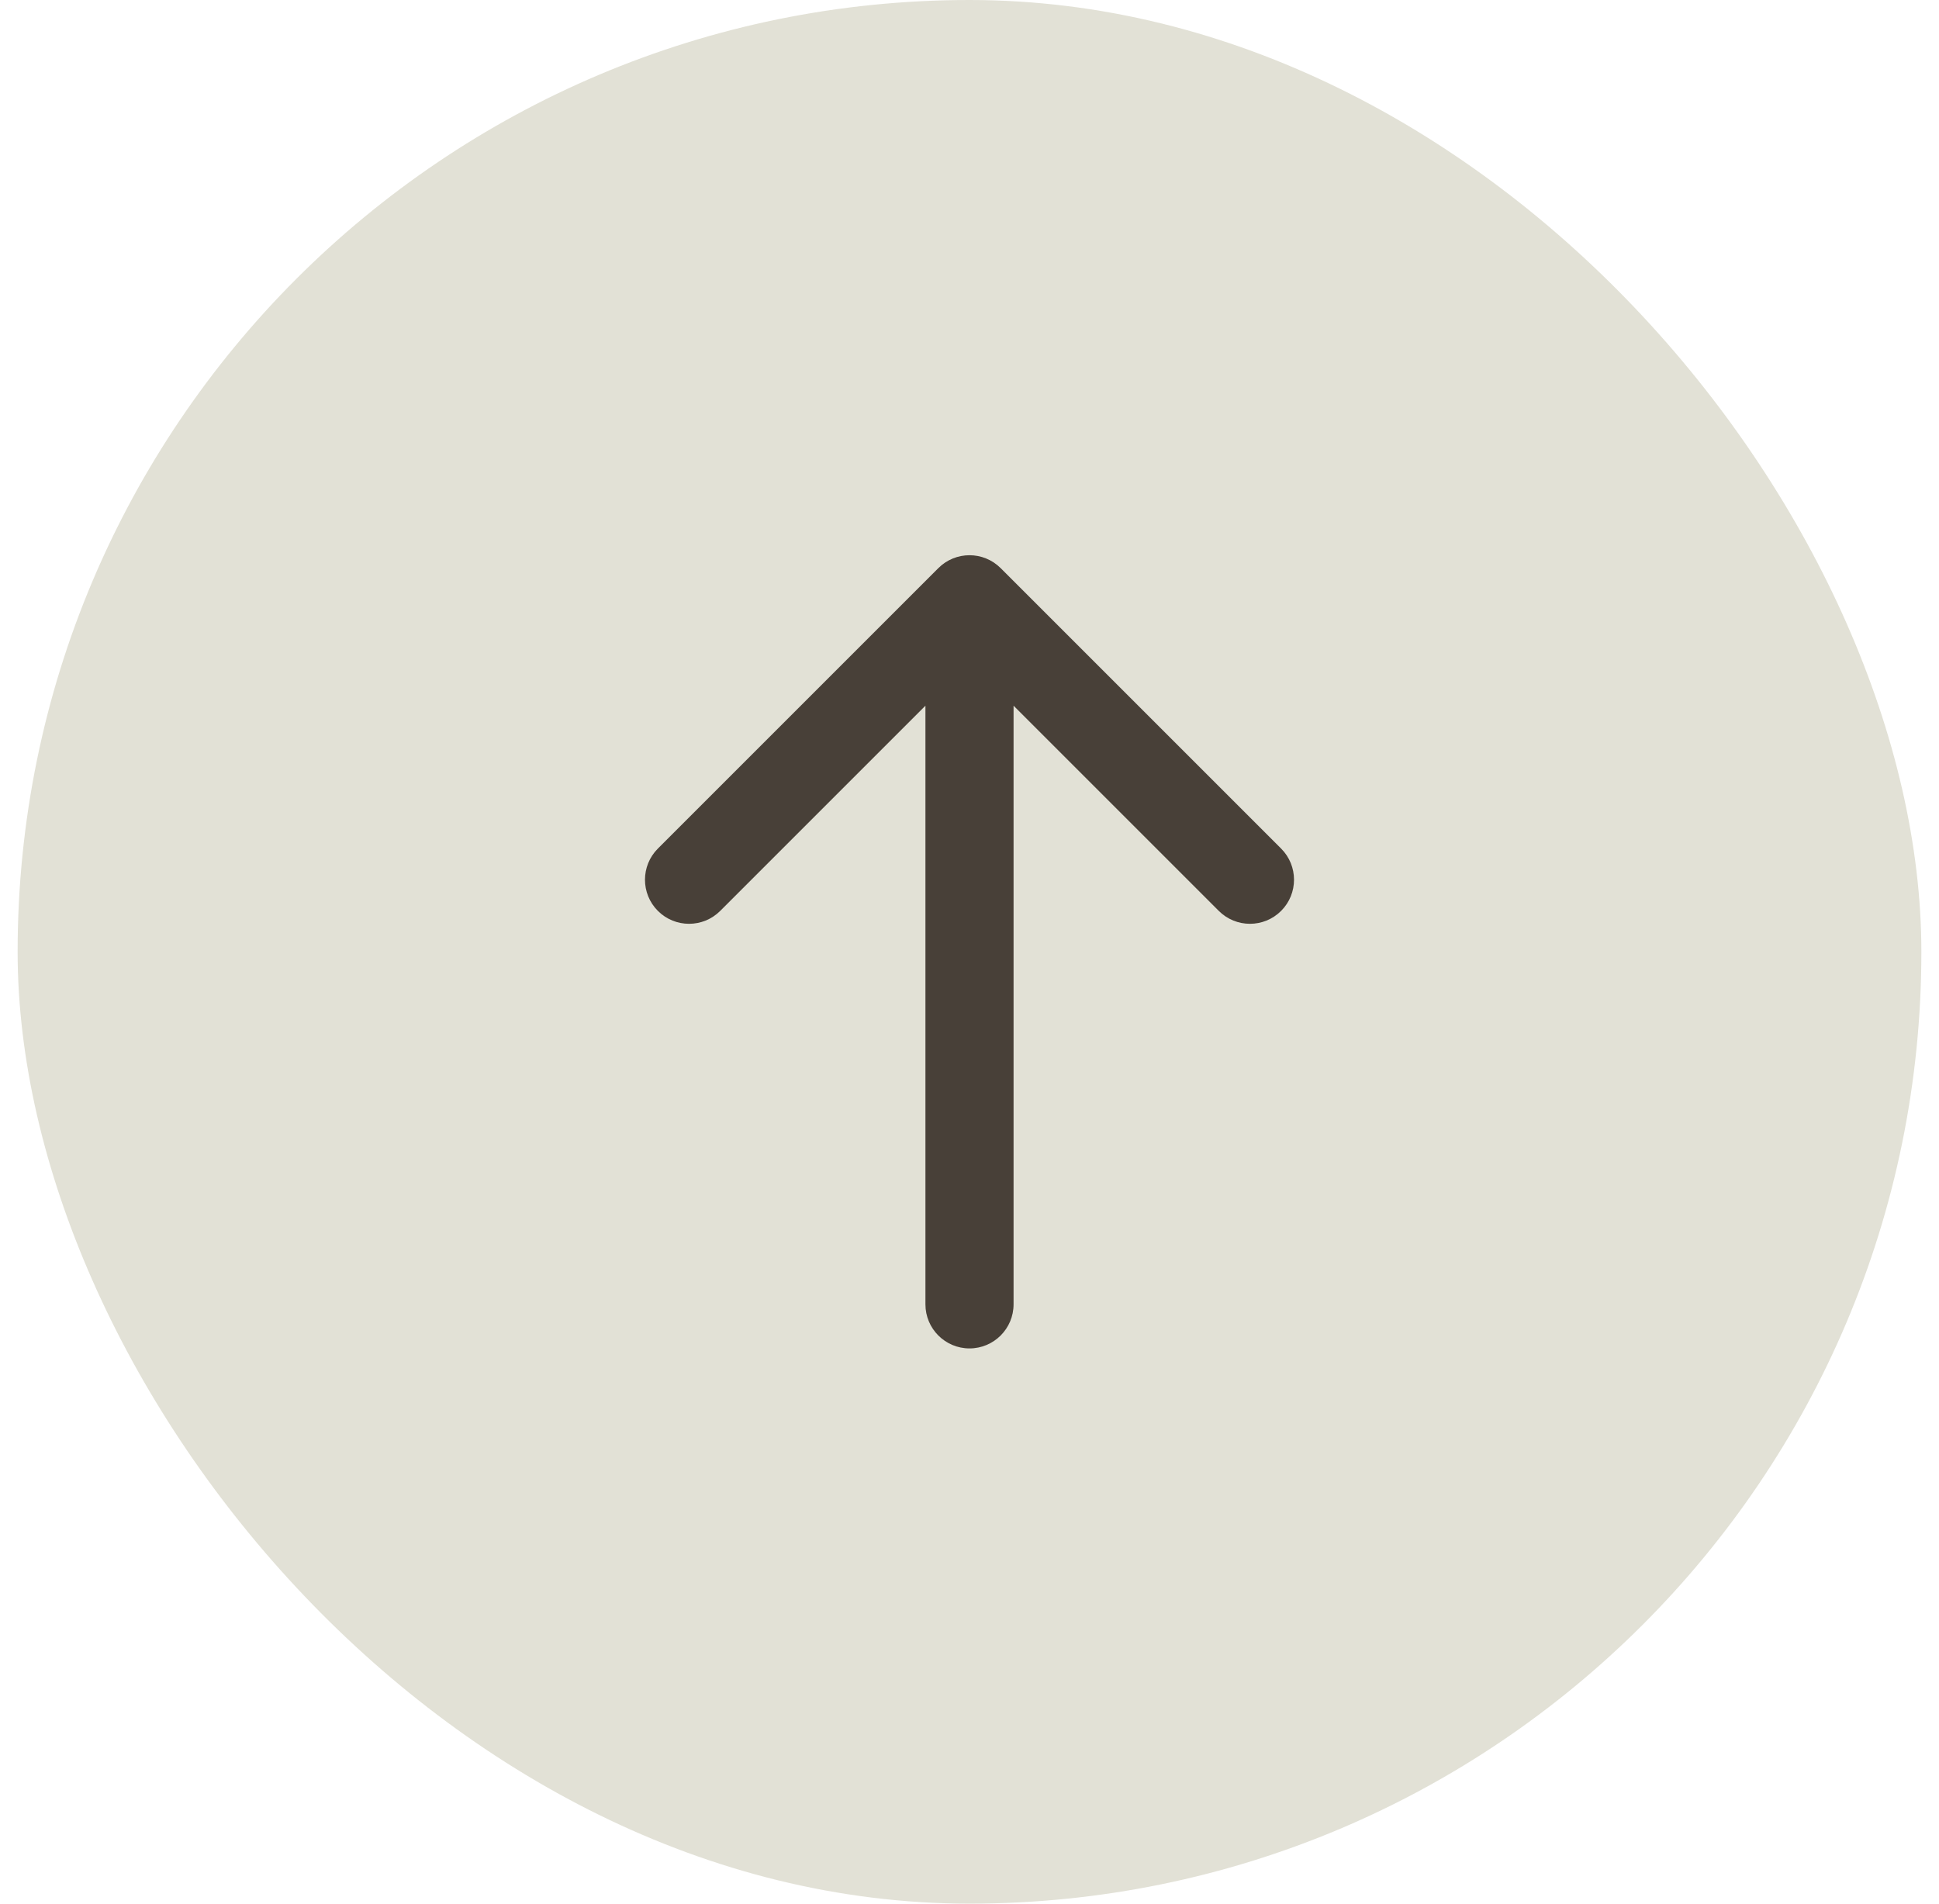 <svg width="55" height="54" viewBox="0 0 55 54" fill="none" xmlns="http://www.w3.org/2000/svg">
<rect x="0.5" width="54" height="54" rx="27" fill="#E2E1D6"/>
<path d="M26.25 37C26.25 37.69 26.81 38.25 27.5 38.25C28.19 38.25 28.75 37.69 28.75 37L26.25 37ZM28.384 16.116C27.896 15.628 27.104 15.628 26.616 16.116L18.661 24.071C18.173 24.559 18.173 25.351 18.661 25.839C19.149 26.327 19.941 26.327 20.429 25.839L27.5 18.768L34.571 25.839C35.059 26.327 35.851 26.327 36.339 25.839C36.827 25.351 36.827 24.559 36.339 24.071L28.384 16.116ZM28.75 37L28.75 17L26.25 17L26.25 37L28.75 37Z" fill="#484038"/>
</svg>
